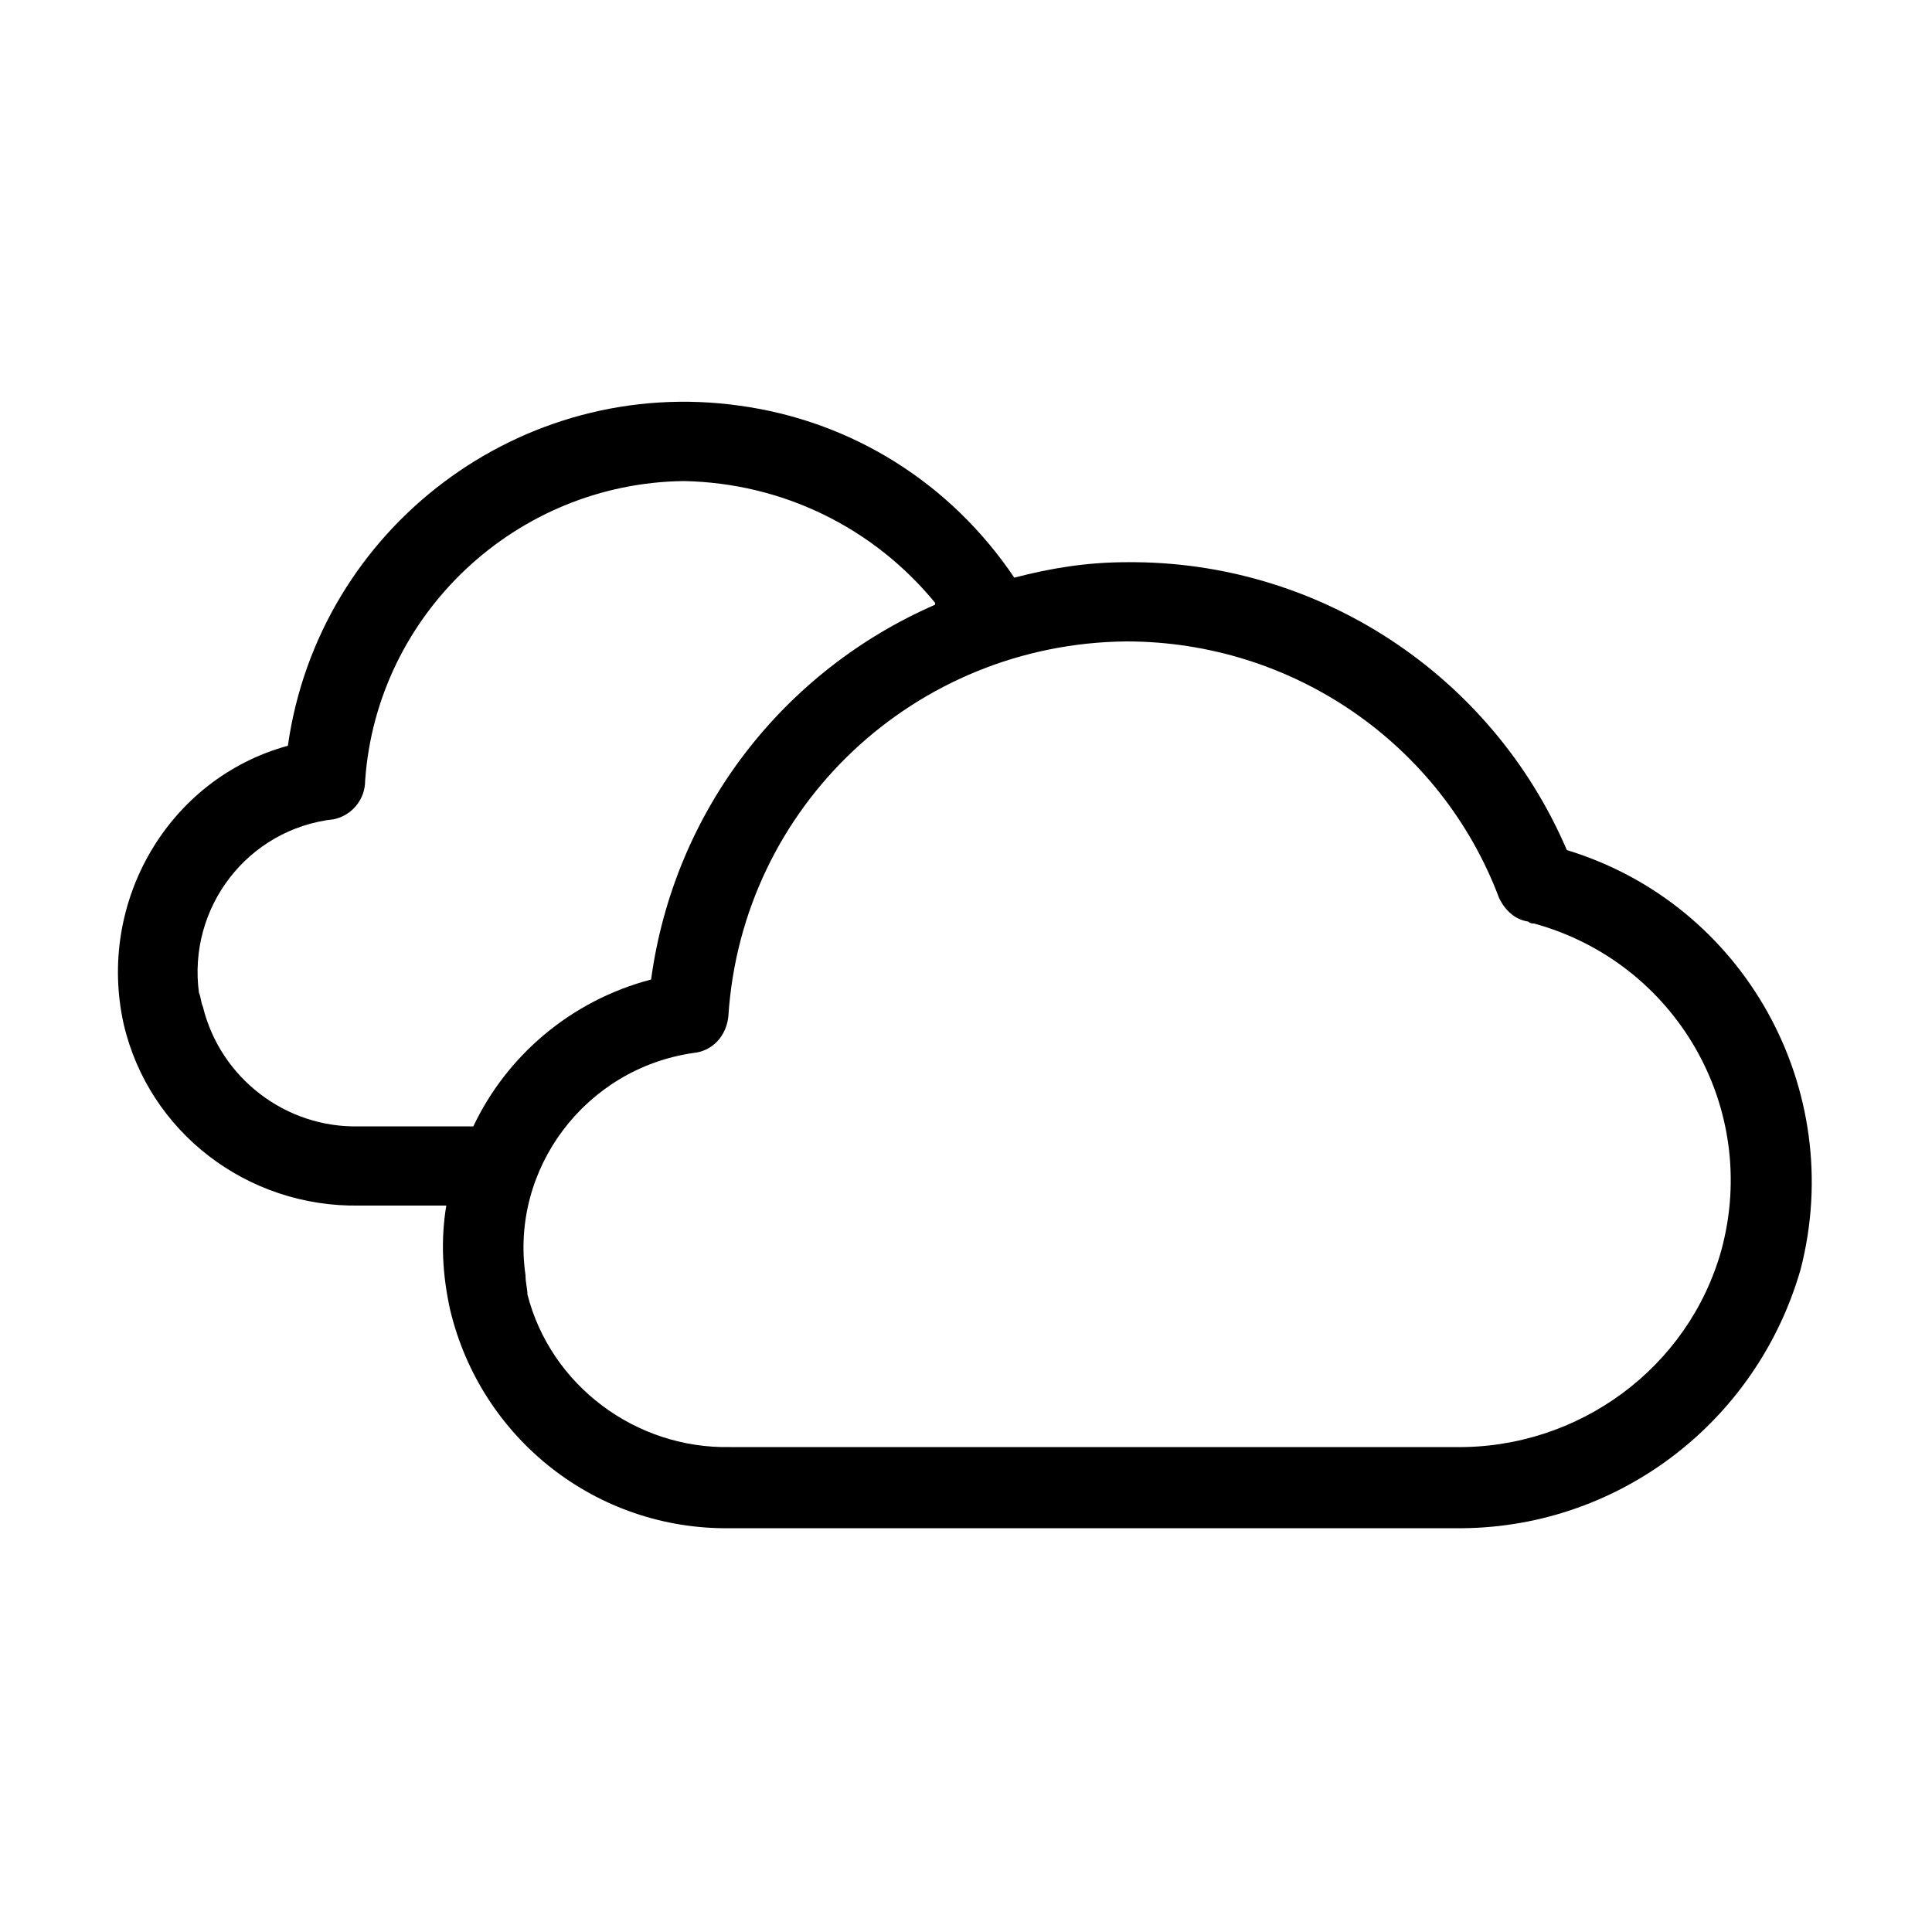 <svg xmlns="http://www.w3.org/2000/svg" width="24" height="24" viewBox="0 0 24 24">
<path d="M19.464 10.56c-0.936-2.184-3.096-3.6-5.472-3.576-0.48 0-0.936 0.072-1.392 0.192-0.792-1.176-2.016-1.944-3.408-2.136-2.712-0.384-5.232 1.512-5.616 4.224-1.488 0.408-2.376 1.944-2.040 3.456 0.312 1.344 1.536 2.28 2.928 2.256h1.080c-0.072 0.432-0.048 0.864 0.048 1.296 0.384 1.608 1.824 2.736 3.48 2.712h9c1.992 0.024 3.744-1.296 4.296-3.216 0.576-2.232-0.696-4.536-2.904-5.208zM5.88 13.992v0h-1.416c-0.912 0.024-1.728-0.6-1.944-1.488-0.024-0.048-0.024-0.12-0.048-0.168-0.144-1.056 0.6-2.040 1.68-2.16 0.216-0.048 0.384-0.24 0.384-0.48 0.144-2.064 1.872-3.696 3.96-3.72 1.224 0.024 2.352 0.576 3.12 1.512 0 0.024 0 0.024 0 0.024-1.872 0.816-3.24 2.544-3.528 4.656-1.008 0.264-1.8 0.96-2.208 1.824zM21.384 15.528c-0.408 1.464-1.776 2.472-3.312 2.448h-9c-1.176 0.024-2.232-0.768-2.52-1.896 0-0.072-0.024-0.144-0.024-0.24-0.192-1.32 0.744-2.568 2.088-2.76 0.24-0.024 0.408-0.216 0.432-0.456 0.168-2.616 2.328-4.632 4.944-4.656 2.064 0 3.912 1.272 4.632 3.192 0.072 0.144 0.192 0.264 0.36 0.288 0.024 0.024 0.048 0.024 0.072 0.024 1.752 0.48 2.808 2.28 2.328 4.056z"></path>
</svg>
